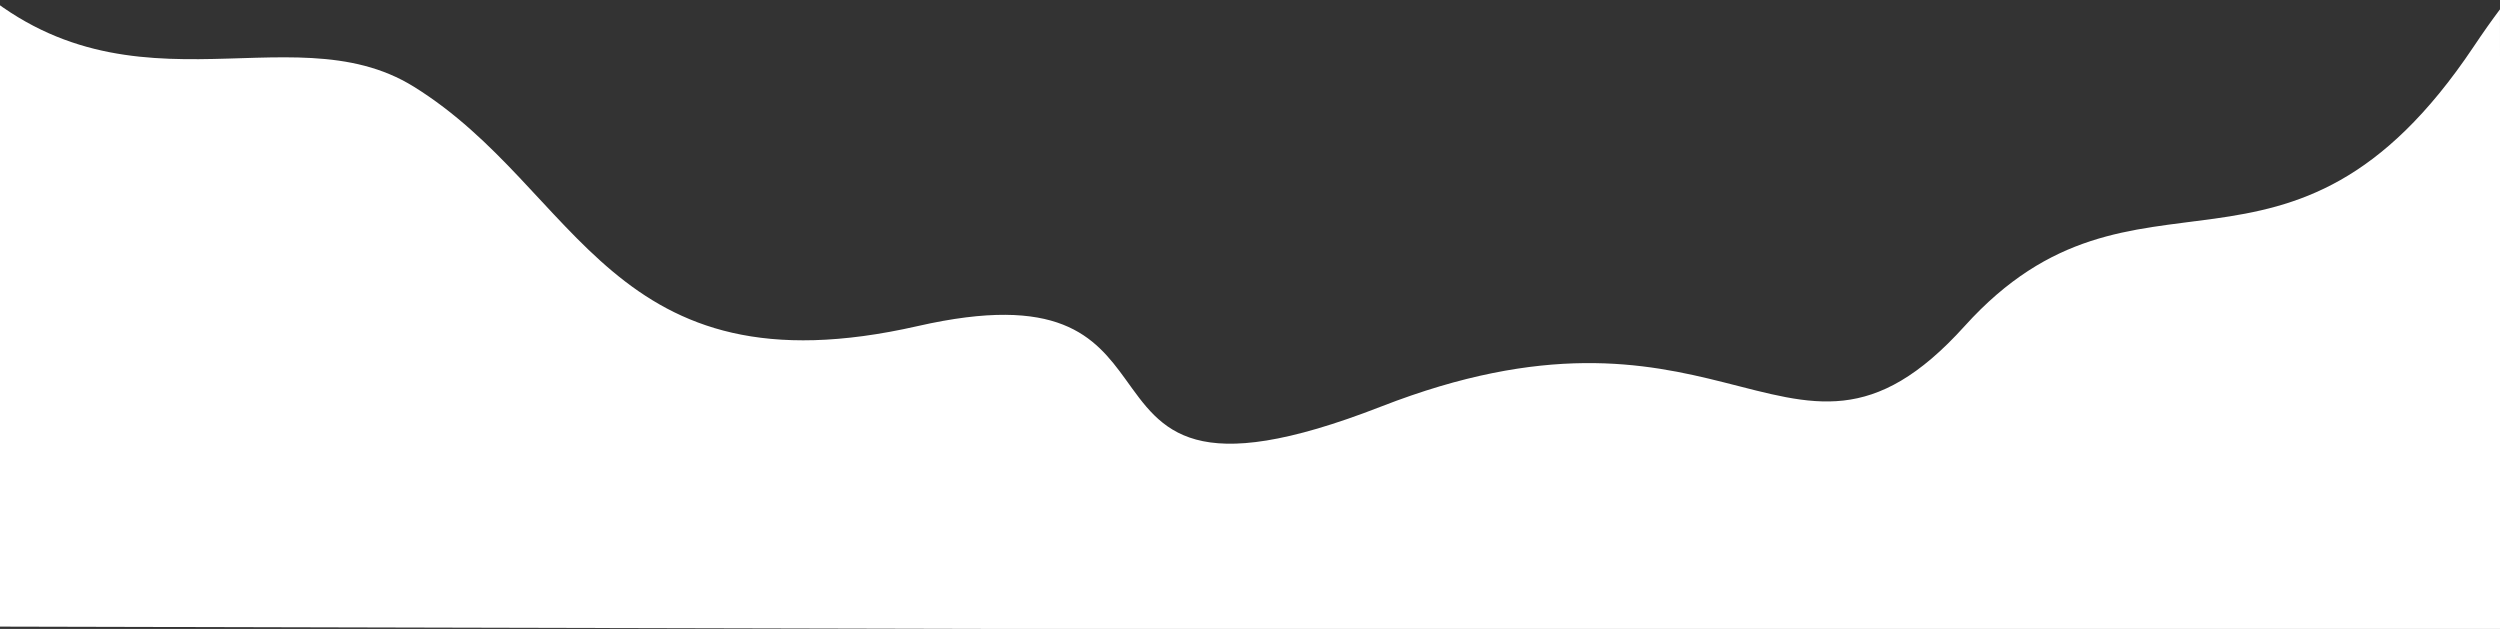 <svg xmlns="http://www.w3.org/2000/svg" xmlns:xlink="http://www.w3.org/1999/xlink" width="1920" height="483" viewBox="0 0 1920 483">
  <rect x="0" y="0" width="1920" height="483" fill="#333333" stroke="none"/>
  <defs>
    <clipPath id="clip-path">
      <rect id="Rectangle_367" data-name="Rectangle 367" width="1920" height="483" transform="translate(0 809)" fill="#fff"/>
    </clipPath>
  </defs>
  <g id="Mask_Group_9" data-name="Mask Group 9" transform="translate(0 -809)" clip-path="url(#clip-path)">
    <path id="Intersection_2" data-name="Intersection 2" d="M.013,1253.052S-27.848,762.105-27.84,747.988c124.229,124.229,253.862,30.417,350.581,90.373,127.886,79.276,150.312,237.8,387.091,183.89,108.365-24.672,135.878,8.094,159.581,40.859,28.089,38.829,50.825,77.657,196.406,20.9,125.406-48.889,202.683-33.741,262.862-18.594,68.632,17.276,115.018,34.552,185.182-43.169,131.684-145.862,249.007-2.515,390.849-214.515,7.289-10.9,14.038-20.44,20.271-28.727.04,21.927.222,478.546.222,478.546Z" transform="translate(-5.001 37.171)" fill="#fff"/>
  </g>
</svg>
